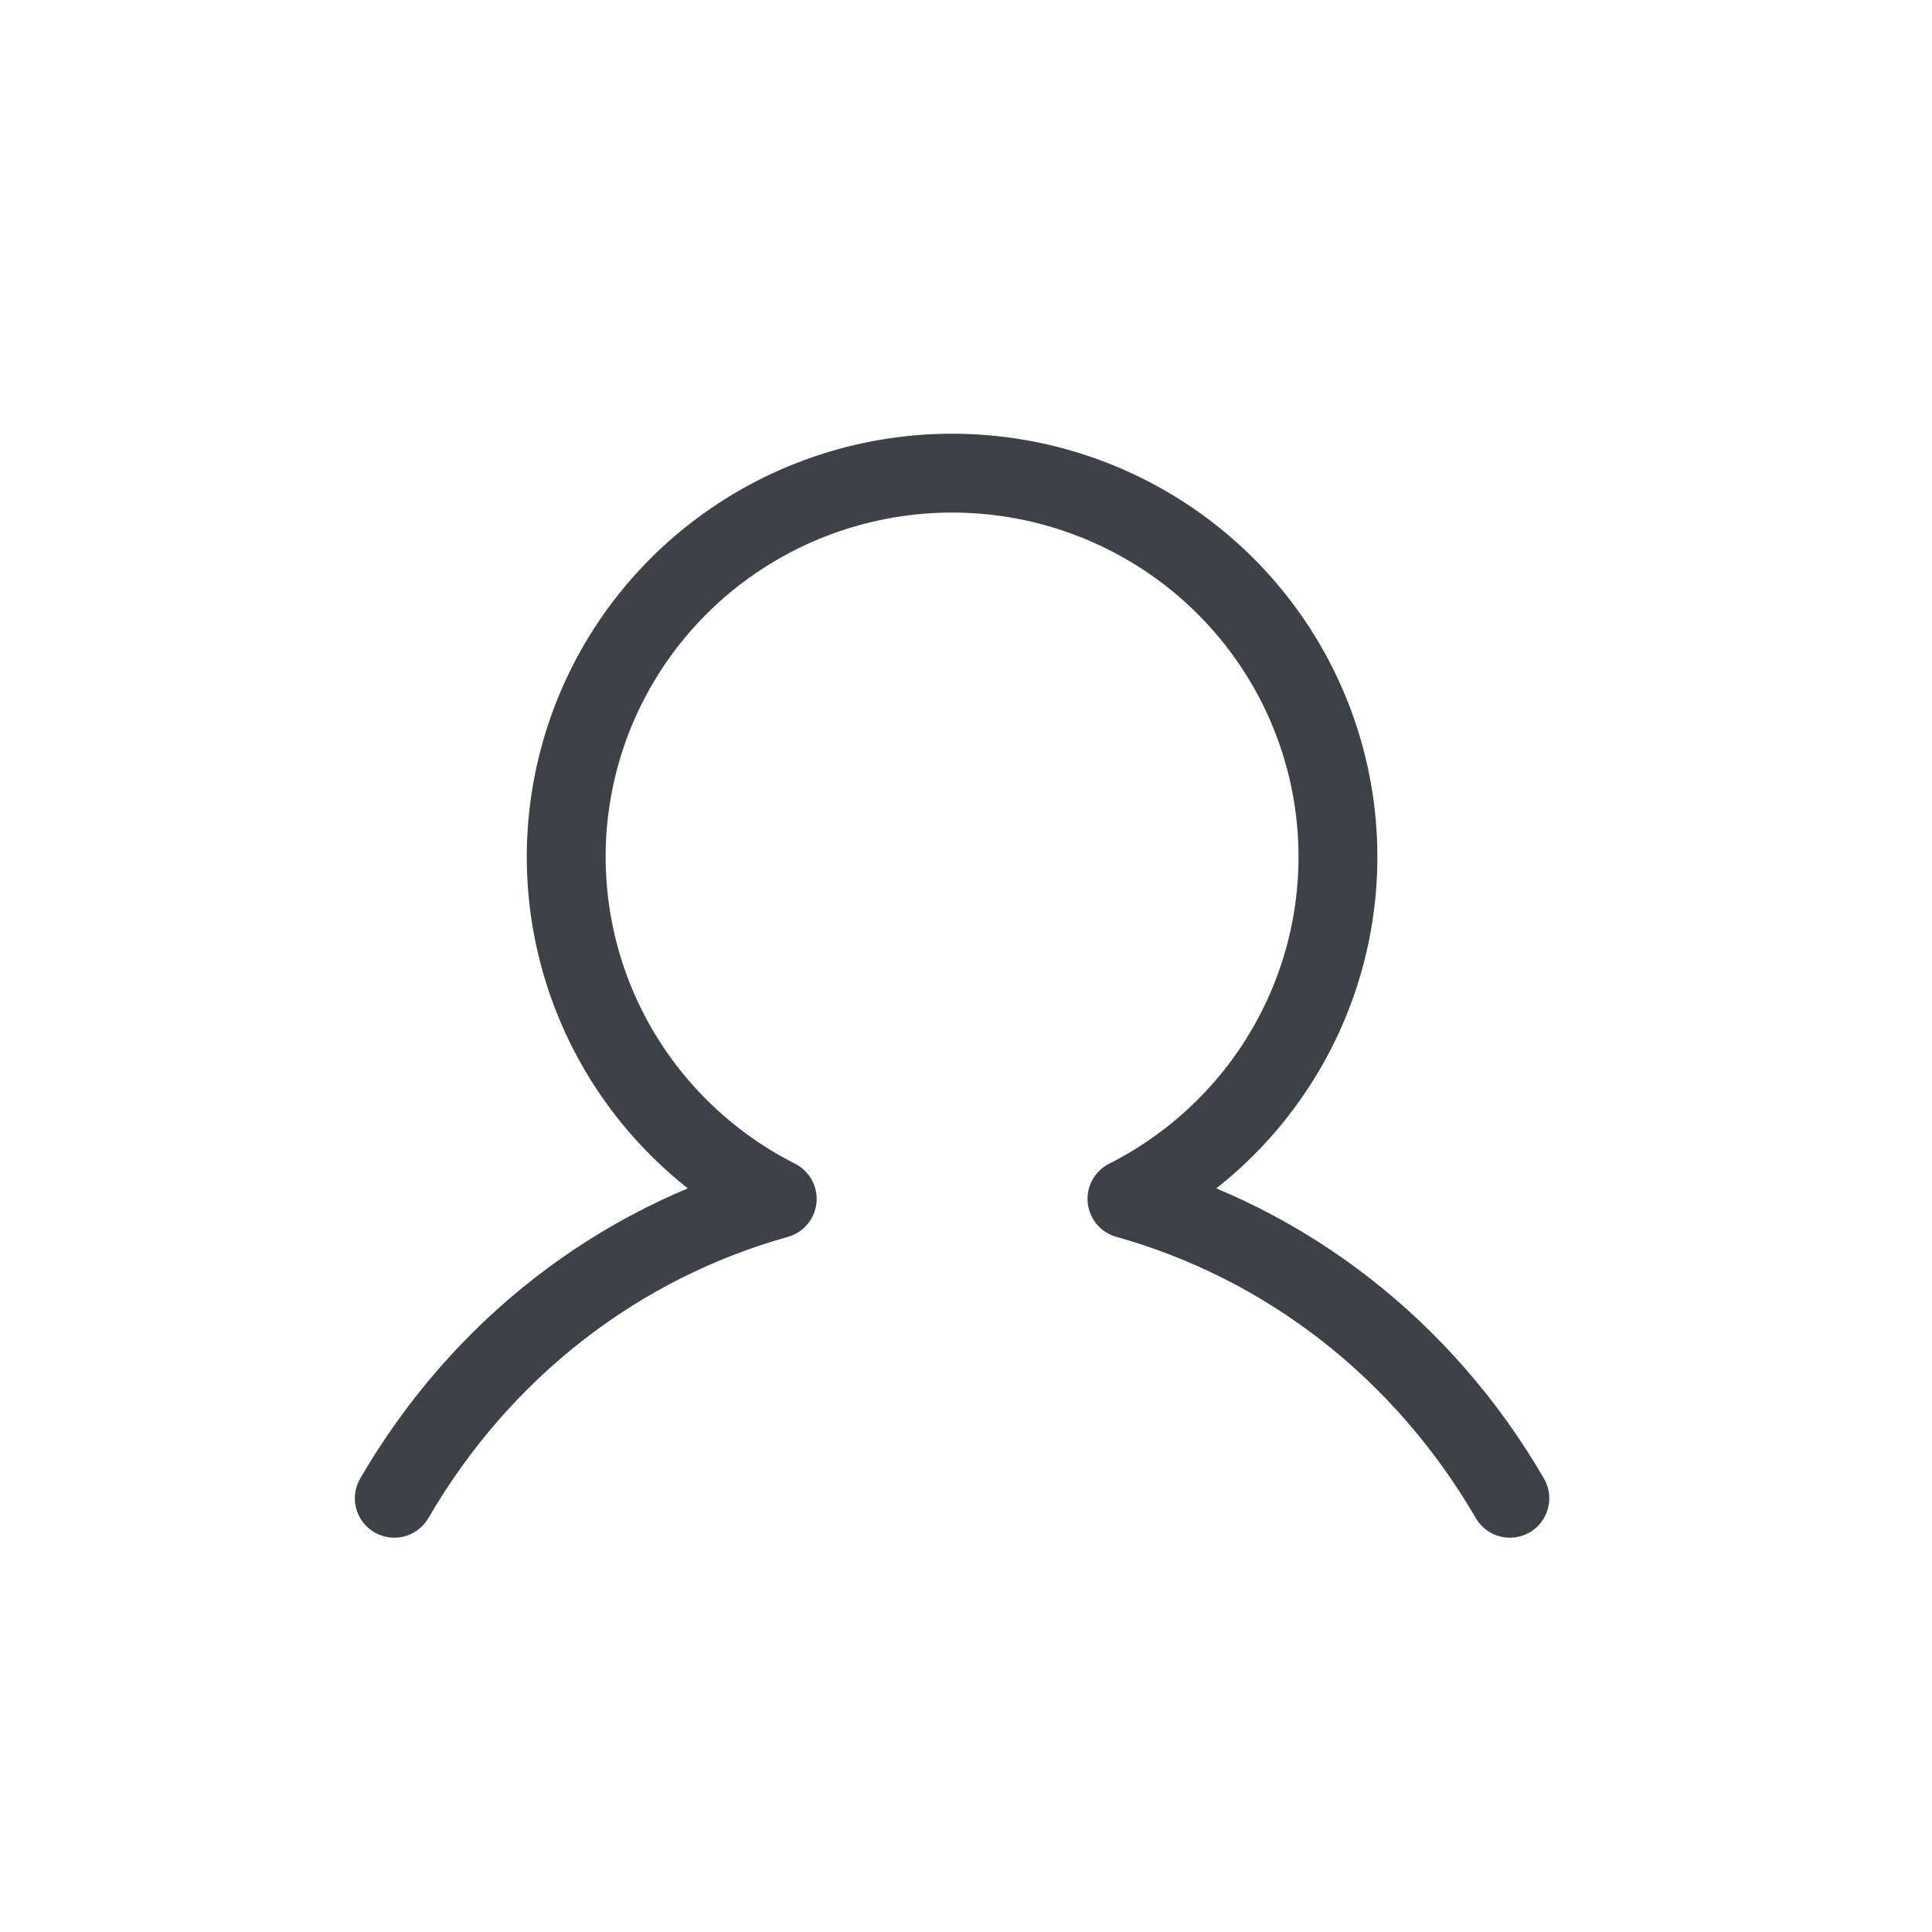 <svg width="49" height="49" viewBox="0 0 49 49" fill="none" xmlns="http://www.w3.org/2000/svg">
<g id="Frame 427318917">
<path id="Vector" d="M37.43 38.503C37.708 38.98 38.32 39.142 38.797 38.864C39.274 38.587 39.436 37.974 39.158 37.497L37.43 38.503ZM28.582 30.407L28.131 29.514C27.762 29.7 27.546 30.093 27.587 30.504C27.627 30.914 27.915 31.258 28.312 31.369L28.582 30.407ZM33.032 25.812L33.939 26.233L33.032 25.812ZM33.664 19.464L34.636 19.23V19.23L33.664 19.464ZM14.63 19.464L13.658 19.23L14.63 19.464ZM15.262 25.812L14.355 26.233L15.262 25.812ZM19.712 30.407L19.982 31.37C20.379 31.258 20.668 30.915 20.708 30.504C20.748 30.093 20.532 29.7 20.163 29.514L19.712 30.407ZM9.136 37.497C8.858 37.974 9.02 38.587 9.497 38.864C9.975 39.142 10.587 38.98 10.864 38.503L9.136 37.497ZM39.158 37.497C36.819 33.478 33.138 30.645 28.852 29.444L28.312 31.369C32.09 32.428 35.348 34.926 37.43 38.503L39.158 37.497ZM29.033 31.299C31.193 30.207 32.922 28.423 33.939 26.233L32.125 25.391C31.298 27.171 29.891 28.624 28.131 29.514L29.033 31.299ZM33.939 26.233C34.956 24.043 35.202 21.576 34.636 19.23L32.692 19.698C33.151 21.605 32.952 23.61 32.125 25.391L33.939 26.233ZM34.636 19.23C34.071 16.884 32.728 14.796 30.825 13.304L29.59 14.877C31.14 16.093 32.233 17.792 32.692 19.698L34.636 19.23ZM30.825 13.304C28.922 11.811 26.569 11 24.147 11V13C26.123 13 28.04 13.662 29.59 14.877L30.825 13.304ZM24.147 11C21.725 11 19.372 11.811 17.469 13.304L18.704 14.877C20.254 13.662 22.171 13 24.147 13V11ZM17.469 13.304C15.566 14.796 14.223 16.884 13.658 19.23L15.602 19.698C16.061 17.792 17.154 16.093 18.704 14.877L17.469 13.304ZM13.658 19.23C13.092 21.576 13.338 24.043 14.355 26.233L16.169 25.391C15.342 23.61 15.143 21.605 15.602 19.698L13.658 19.23ZM14.355 26.233C15.373 28.423 17.101 30.207 19.261 31.299L20.163 29.514C18.403 28.624 16.996 27.171 16.169 25.391L14.355 26.233ZM19.443 29.444C15.156 30.644 11.475 33.476 9.136 37.497L10.864 38.503C12.946 34.925 16.204 32.427 19.982 31.37L19.443 29.444Z" fill="#3F4149"/>
</g>
</svg>
